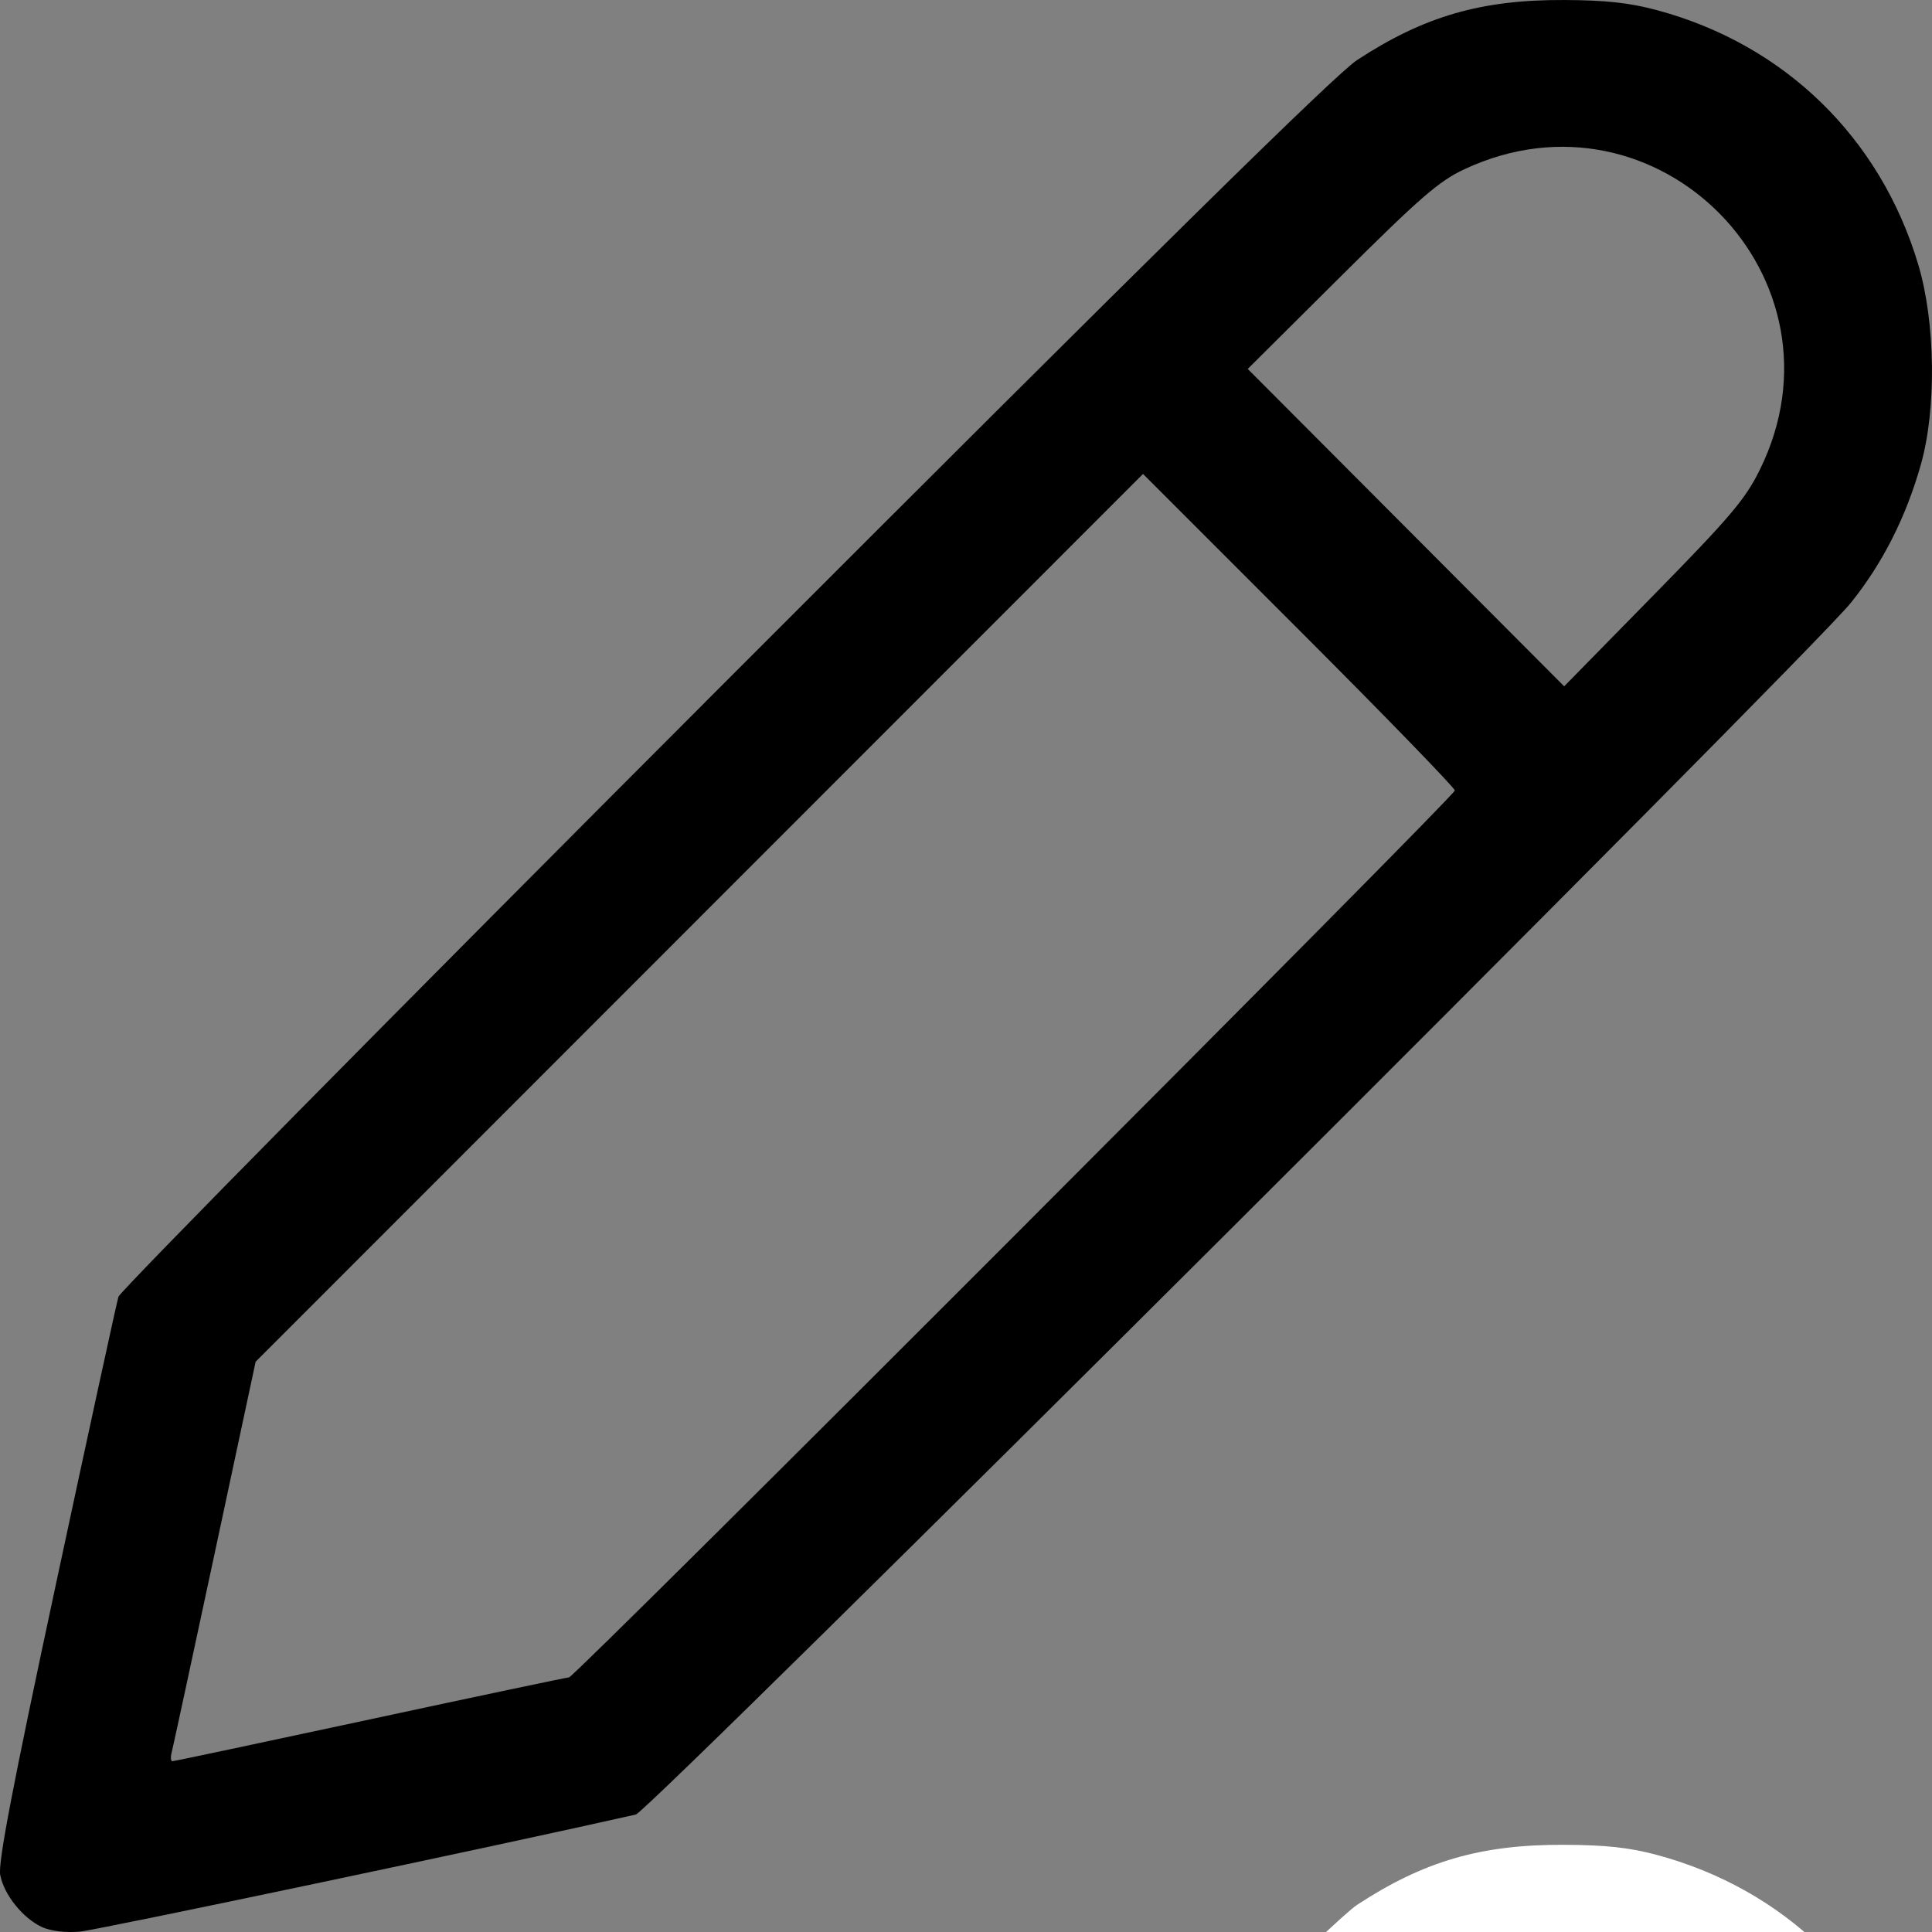 <?xml version="1.0" encoding="UTF-8" standalone="no"?>
<!-- Created with Inkscape (http://www.inkscape.org/) -->

<svg
   width="180mm"
   height="180mm"
   viewBox="0 0 180 180"
   version="1.1"
   id="svg5"
   xml:space="preserve"
   xmlns="http://www.w3.org/2000/svg"
   xmlns:svg="http://www.w3.org/2000/svg"><rect x="0" y="0" width="180" height="180" fill="#808080" stroke="none"/><defs
     id="defs2" /><g
     id="layer1"
     transform="translate(585.685,-5431.404)"><path
       style="fill:#000000;stroke-width:0.434"
       d="m -581.749,5610.954 c -1.796,-0.816 -3.569,-3.02 -3.916,-4.871 -0.212,-1.129 1.151,-8.236 5.216,-27.206 3.026,-14.123 5.635,-26.119 5.799,-26.658 0.164,-0.539 25.561,-26.269 56.441,-57.178 40.196,-40.234 56.945,-56.722 58.962,-58.043 6.238,-4.084 11.559,-5.627 19.293,-5.593 3.869,0.016 6.078,0.257 8.618,0.938 11.906,3.191 20.826,11.866 24.366,23.695 1.613,5.388 1.719,13.441 0.246,18.652 -1.386,4.902 -3.569,9.211 -6.528,12.884 -3.999,4.965 -111.93,112.598 -113.198,112.886 -12.379,2.807 -50.219,10.775 -51.81,10.911 -1.306,0.112 -2.693,-0.054 -3.49,-0.416 z m 30.564,-19.367 c 9.985,-2.147 18.316,-3.904 18.514,-3.904 0.522,0 82.529,-82.108 82.529,-82.63 0,-0.242 -6.536,-6.977 -14.525,-14.966 l -14.525,-14.527 -41.338,41.356 -41.338,41.356 -3.805,17.794 c -2.093,9.787 -3.901,18.161 -4.018,18.61 -0.118,0.449 -0.085,0.816 0.07,0.816 0.156,0 8.452,-1.757 18.437,-3.904 z m 129.446,-116.39 c 8.803,-17.82 -9.491,-36.458 -27.511,-28.026 -2.37,1.109 -4.11,2.617 -11.489,9.956 l -8.697,8.649 14.741,14.785 14.741,14.785 8.322,-8.485 c 7.147,-7.287 8.544,-8.934 9.893,-11.664 z"
       id="path1028" /><path
       style="fill:#ffffff;stroke-width:0.434"
       d="m -581.749,5782.829 c -1.796,-0.816 -3.569,-3.02 -3.916,-4.871 -0.212,-1.129 1.151,-8.236 5.216,-27.206 3.026,-14.123 5.635,-26.119 5.799,-26.658 0.164,-0.539 25.561,-26.269 56.441,-57.178 40.196,-40.234 56.945,-56.722 58.962,-58.043 6.238,-4.084 11.559,-5.627 19.293,-5.593 3.869,0.016 6.078,0.257 8.618,0.938 11.906,3.191 20.826,11.866 24.366,23.695 1.613,5.388 1.719,13.441 0.246,18.652 -1.386,4.902 -3.569,9.211 -6.528,12.884 -3.999,4.965 -111.93,112.598 -113.198,112.886 -12.379,2.807 -50.219,10.775 -51.81,10.911 -1.306,0.112 -2.693,-0.054 -3.49,-0.416 z m 30.564,-19.367 c 9.985,-2.147 18.316,-3.904 18.514,-3.904 0.522,0 82.529,-82.108 82.529,-82.63 0,-0.242 -6.536,-6.977 -14.525,-14.966 l -14.525,-14.527 -41.338,41.356 -41.338,41.356 -3.805,17.794 c -2.093,9.787 -3.901,18.161 -4.018,18.61 -0.118,0.449 -0.085,0.816 0.07,0.816 0.156,0 8.452,-1.757 18.437,-3.904 z m 129.446,-116.39 c 8.803,-17.82 -9.491,-36.458 -27.511,-28.026 -2.37,1.109 -4.11,2.617 -11.489,9.956 l -8.697,8.649 14.741,14.785 14.741,14.785 8.322,-8.485 c 7.147,-7.287 8.544,-8.934 9.893,-11.664 z"
       id="path1034" /></g></svg>
